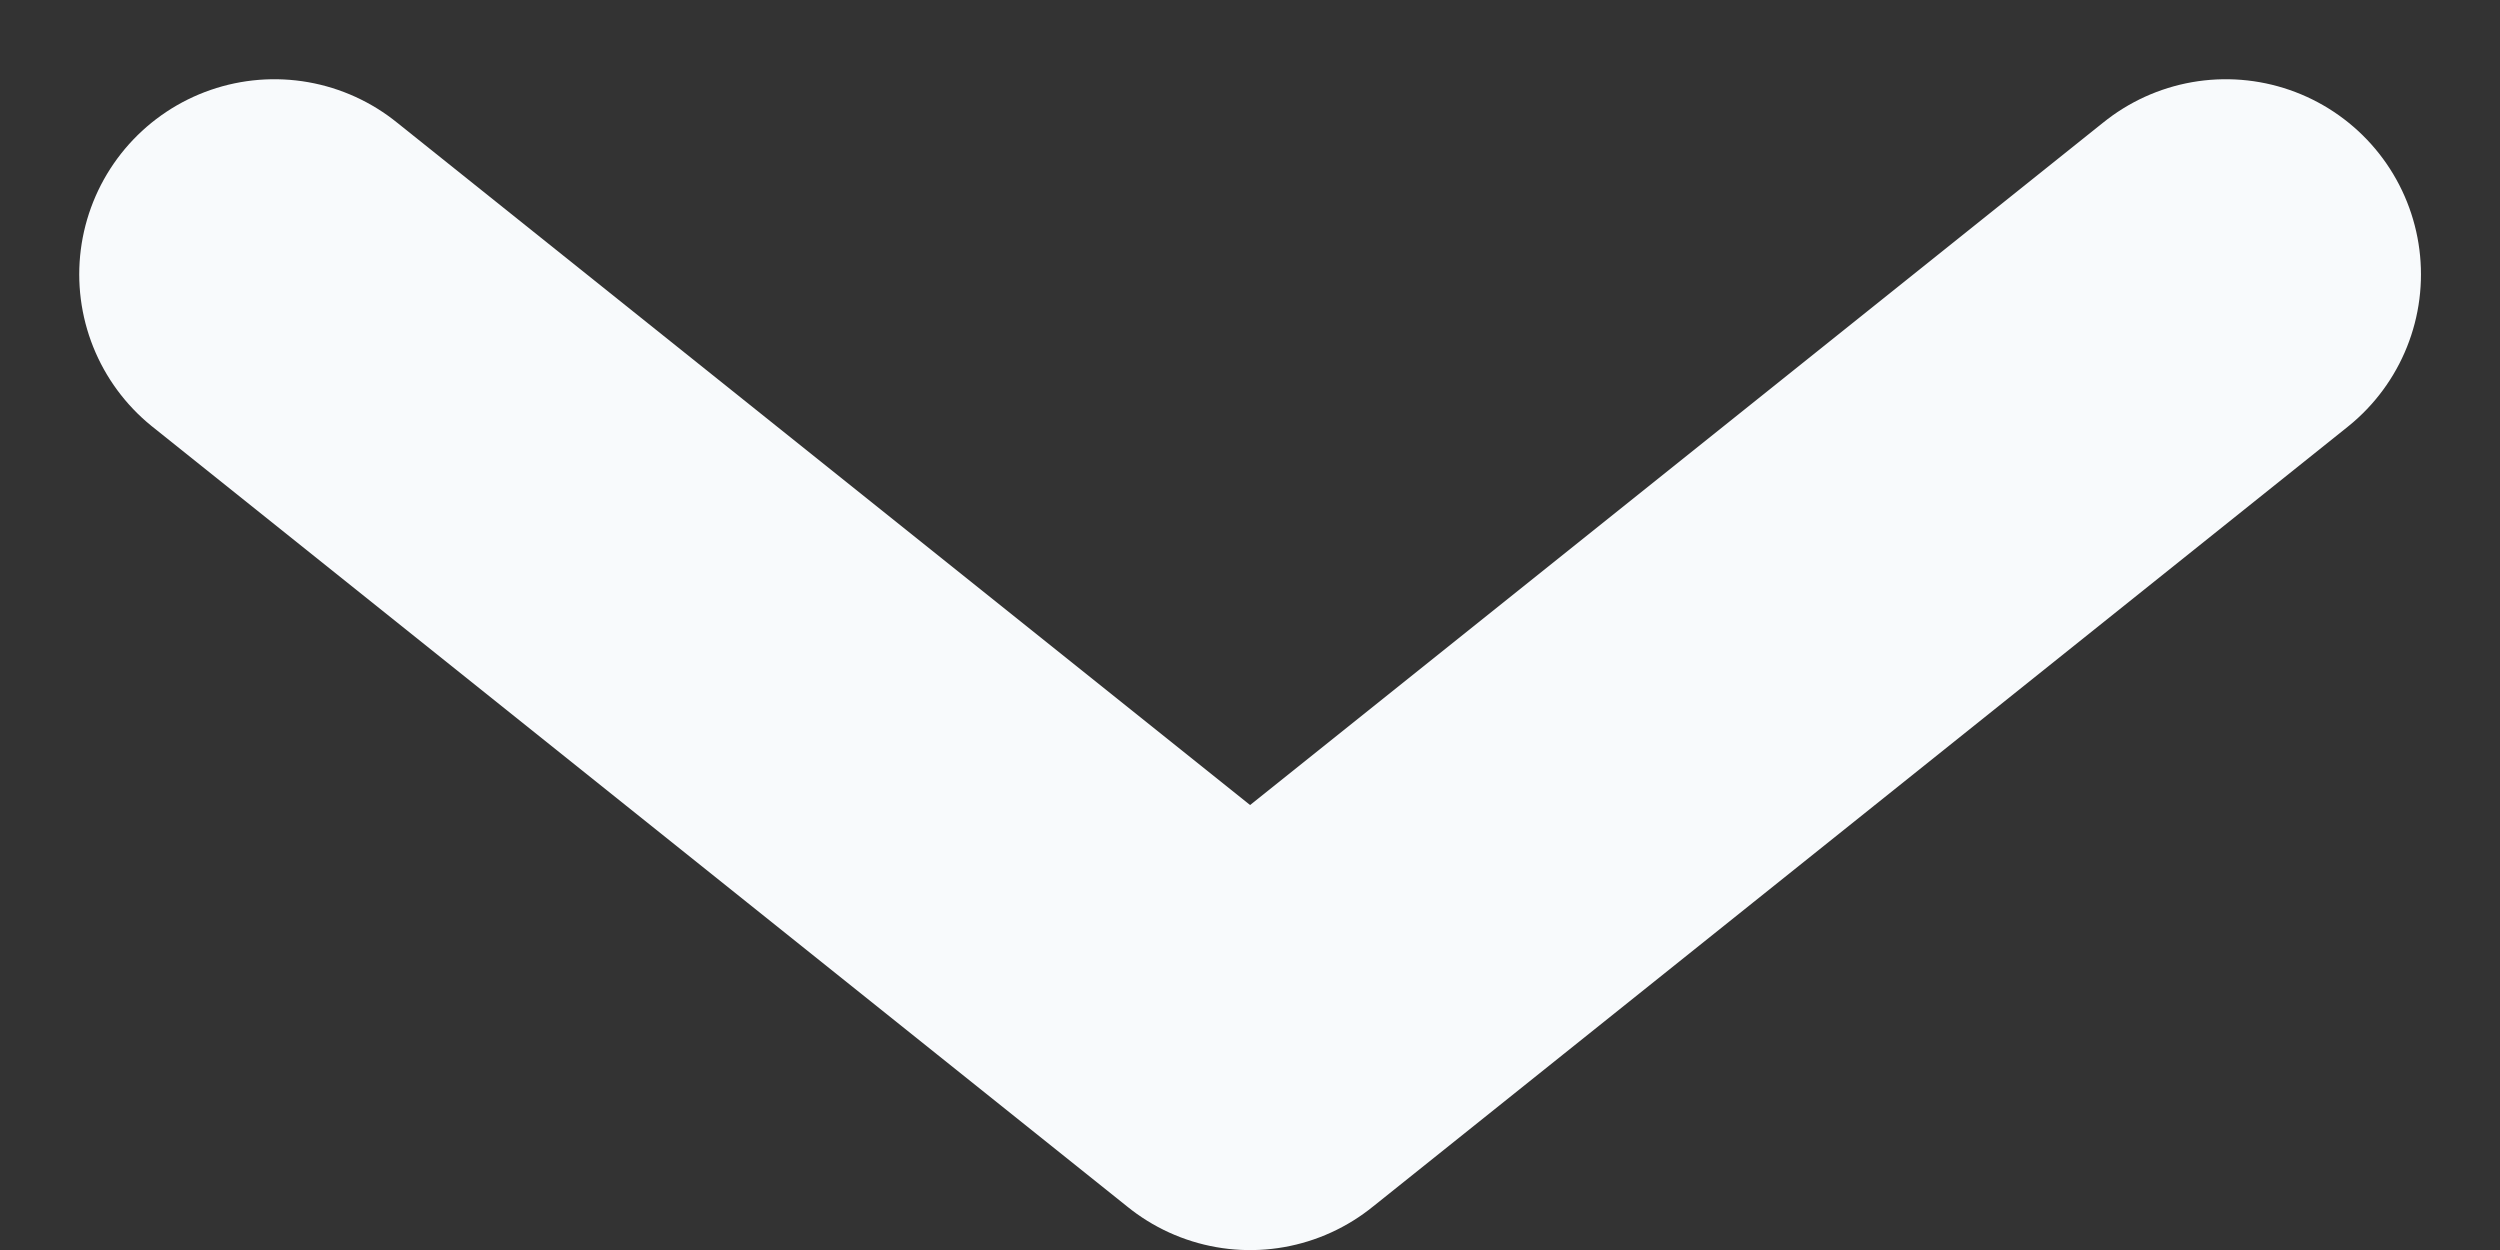 <svg xmlns="http://www.w3.org/2000/svg" width="12.811" height="6.406" viewBox="0 0 12.811 6.406">
    <rect x="0" y="0" width="12.811" height="6.406" fill="#333333" stroke="none"/>
    <path d="m2462-921 5 4 5-4" transform="translate(-2460.594 922.406)" style="fill:none;stroke:#f8fafc;stroke-linecap:round;stroke-linejoin:round;stroke-width:2px"/>
</svg>

